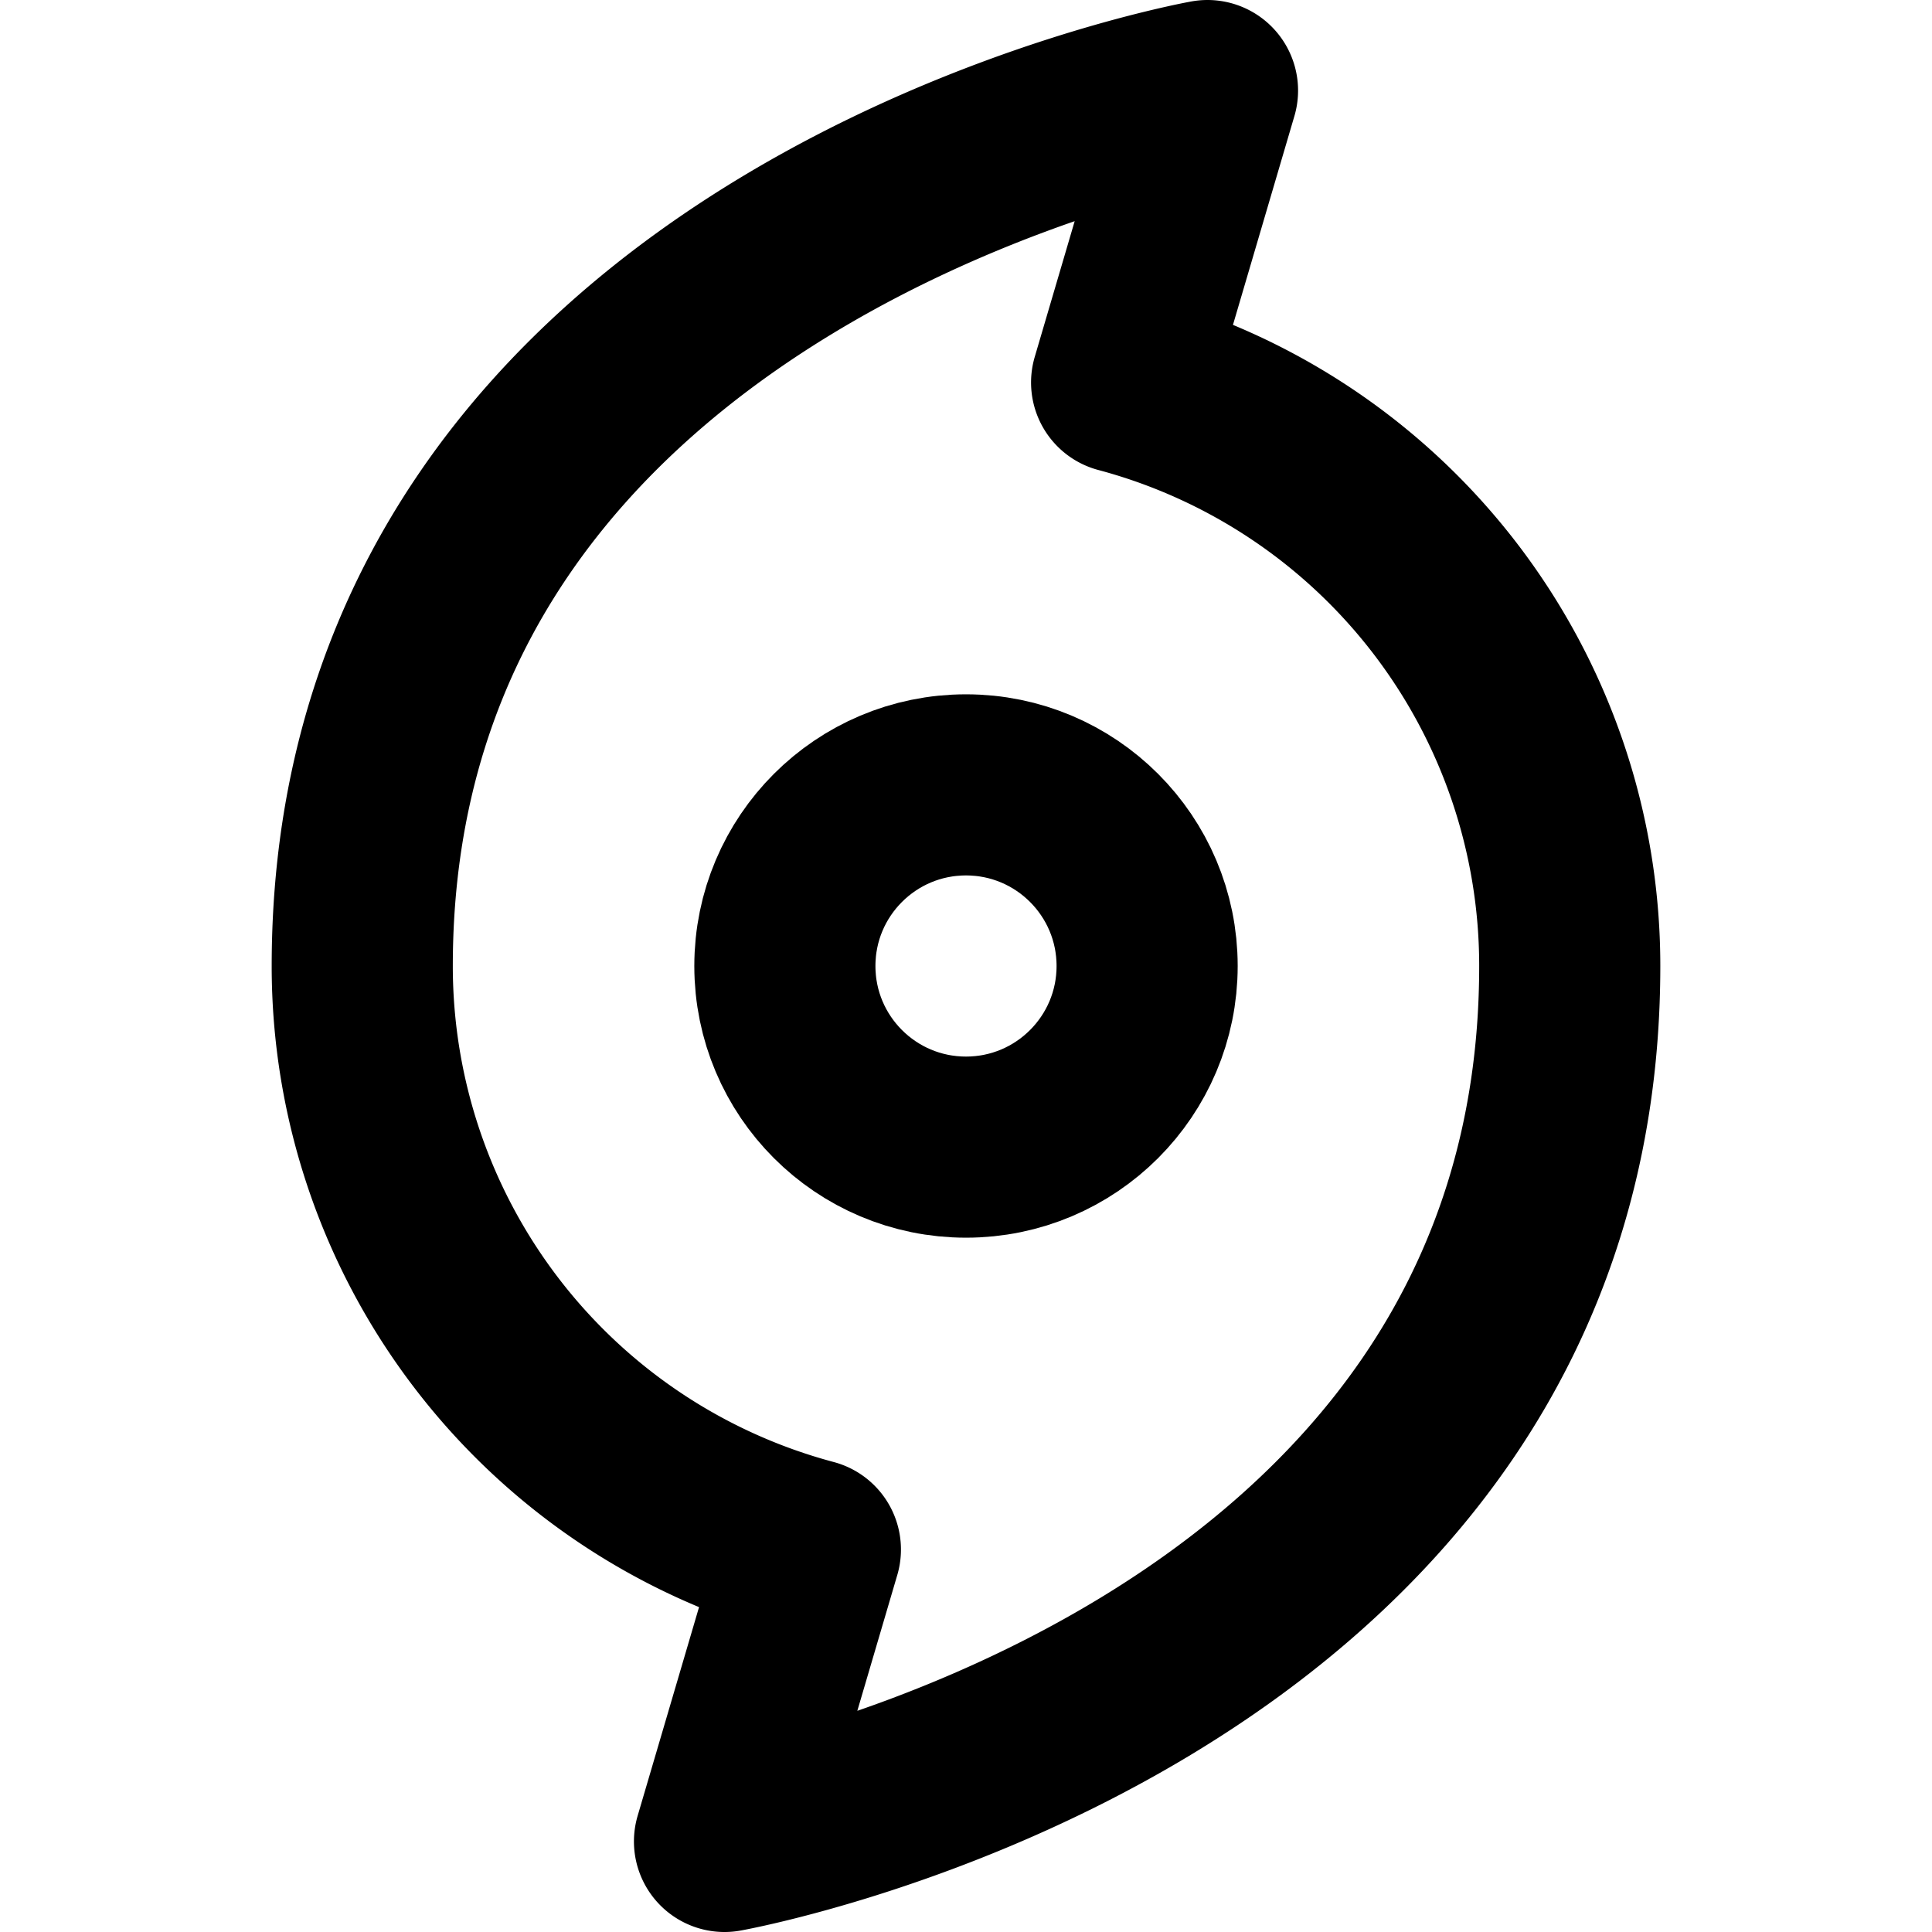 <svg xmlns="http://www.w3.org/2000/svg" viewBox="0 0 256 256"><rect width="256" height="256" fill="none"/><circle cx="128" cy="128" r="24" fill="none" stroke="currentColor" stroke-linecap="round" stroke-linejoin="round" stroke-width="24"/><path d="M148.62,50.68A80,80,0,0,1,208,128c0,96-112,116-112,116l11.38-38.68A80,80,0,0,1,48,128C48,32,160,12,160,12Z" fill="none" stroke="currentColor" stroke-linecap="round" stroke-linejoin="round" stroke-width="24"/></svg>